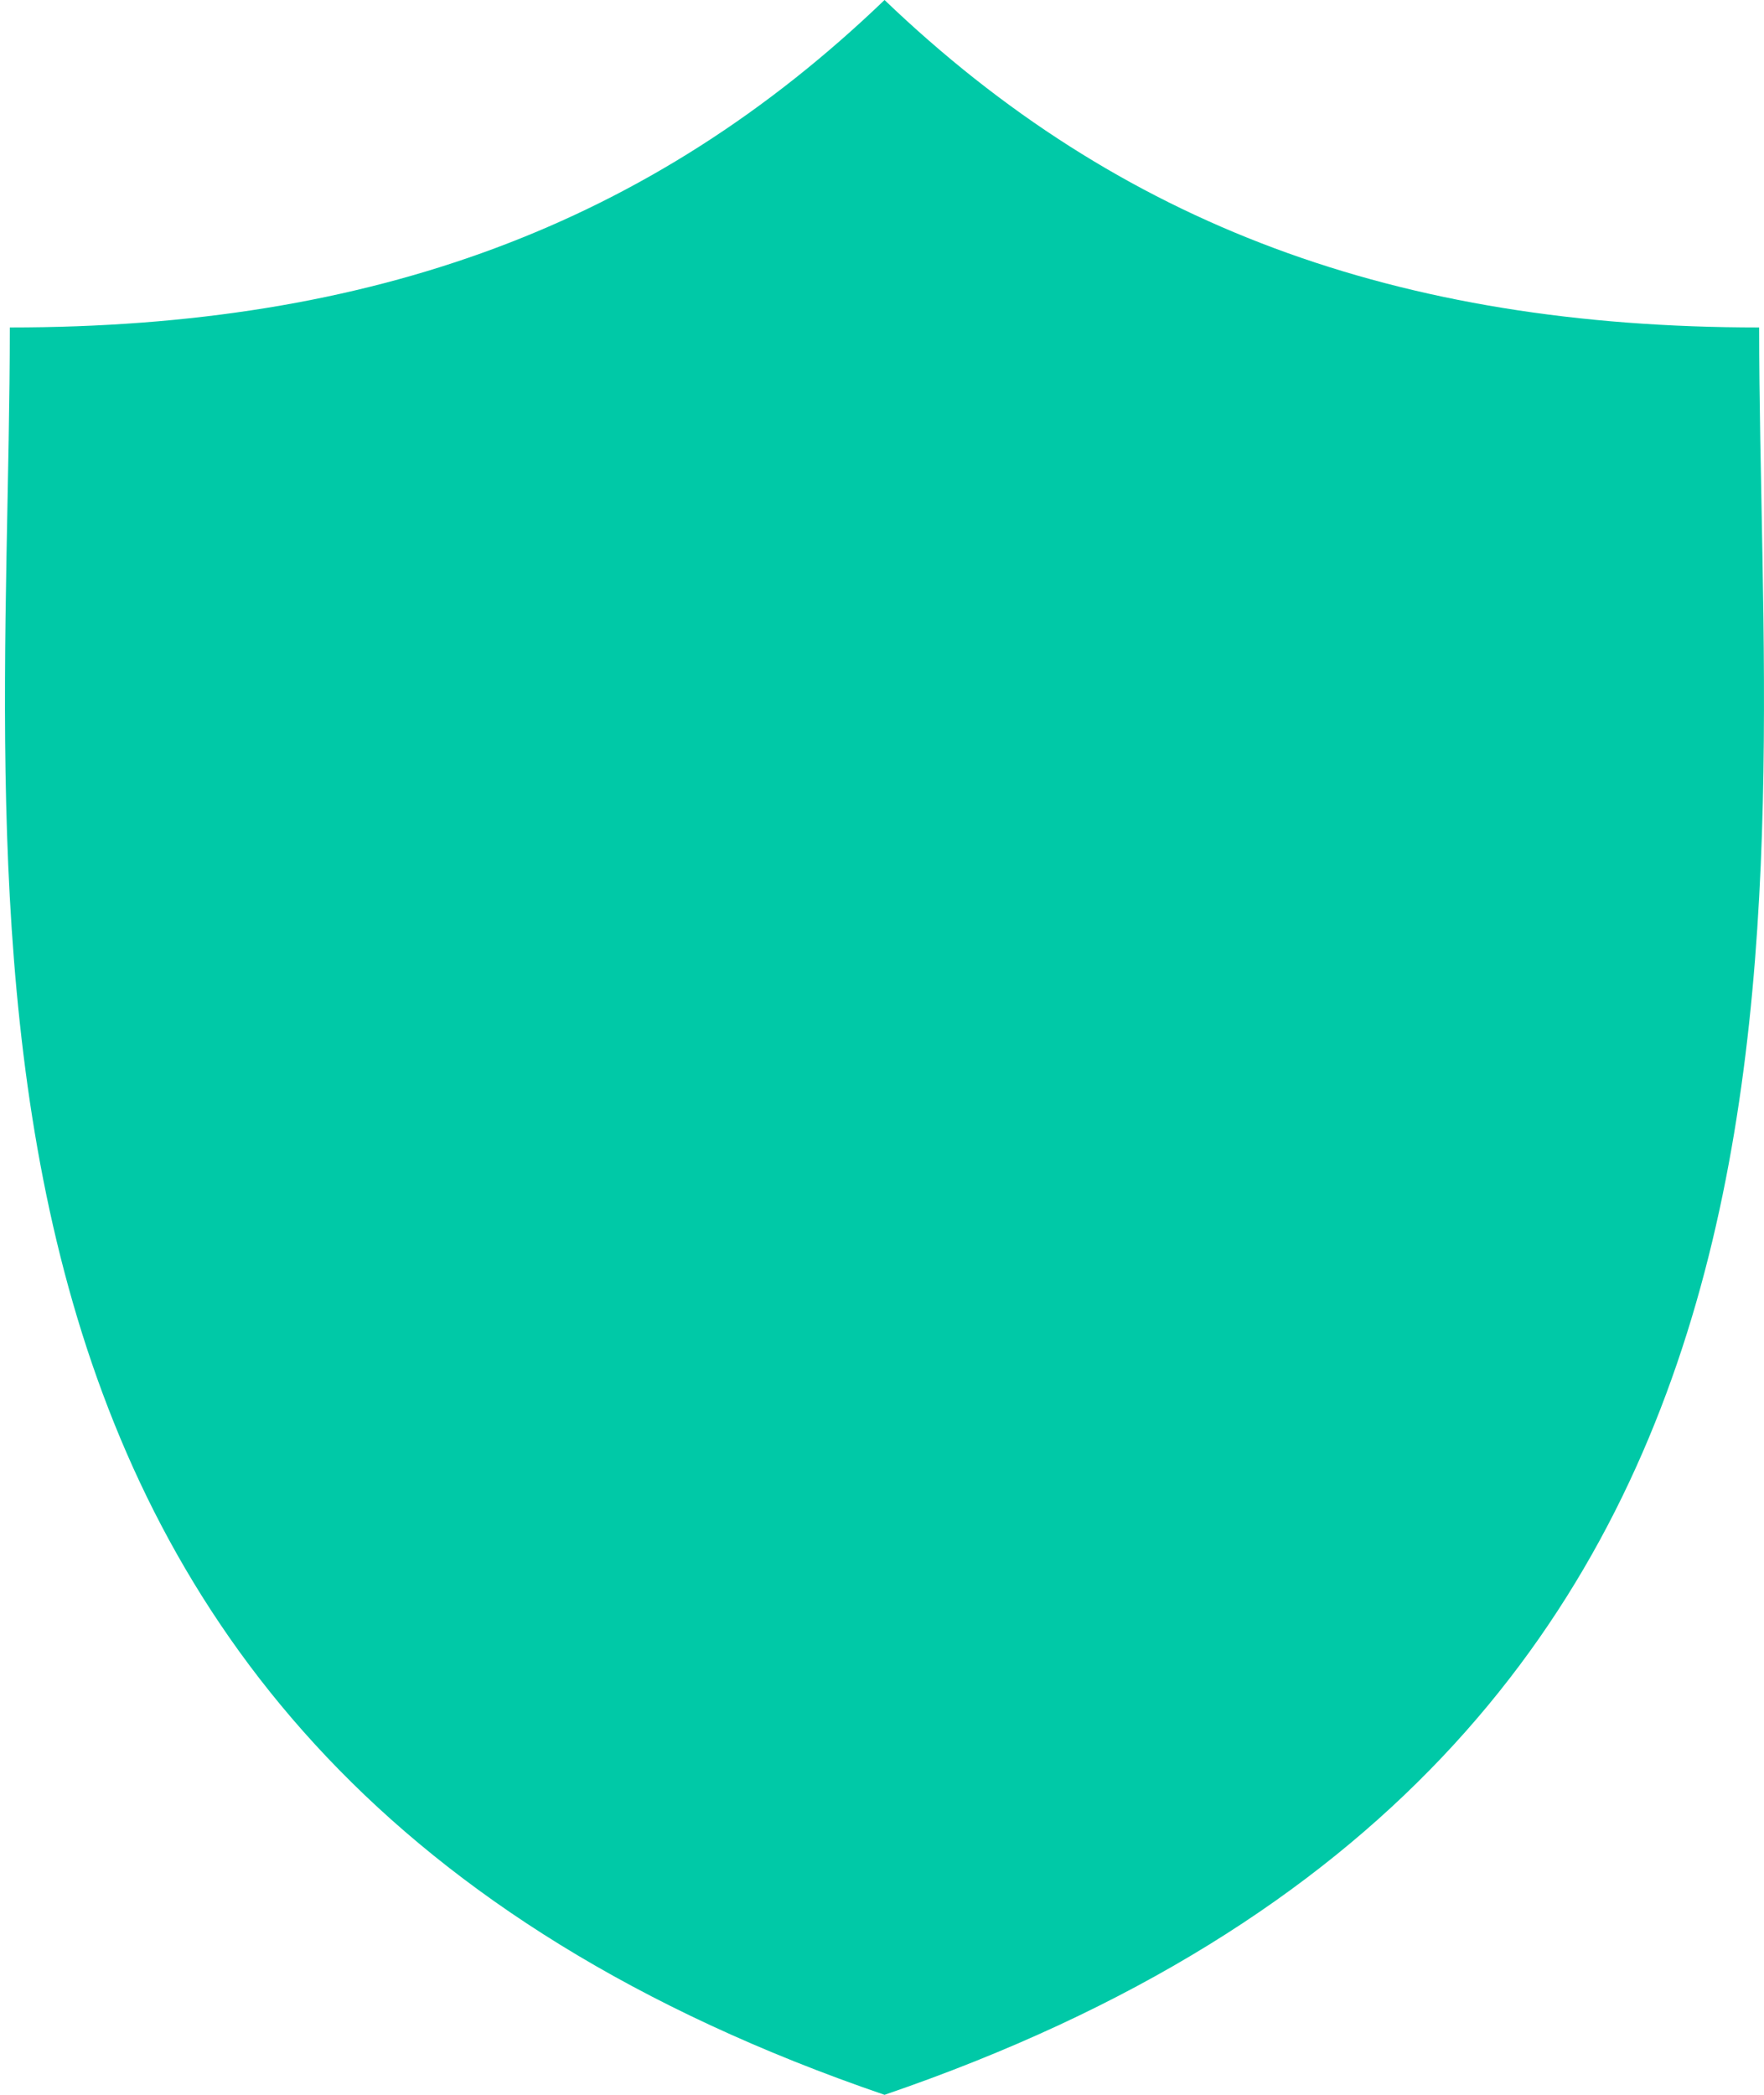 <svg width="16" height="19" viewBox="0 0 16 19" fill="none" xmlns="http://www.w3.org/2000/svg">
<path fill-rule="evenodd" clip-rule="evenodd" d="M0.089 2.97C3.377 2.97 5.897 2.042 8.023 0C10.154 2.042 12.673 2.97 15.956 2.97C15.956 8.288 17.074 15.904 8.023 19C-1.029 15.904 0.089 8.288 0.089 2.97Z" fill="#00C9A7"/>
</svg>
